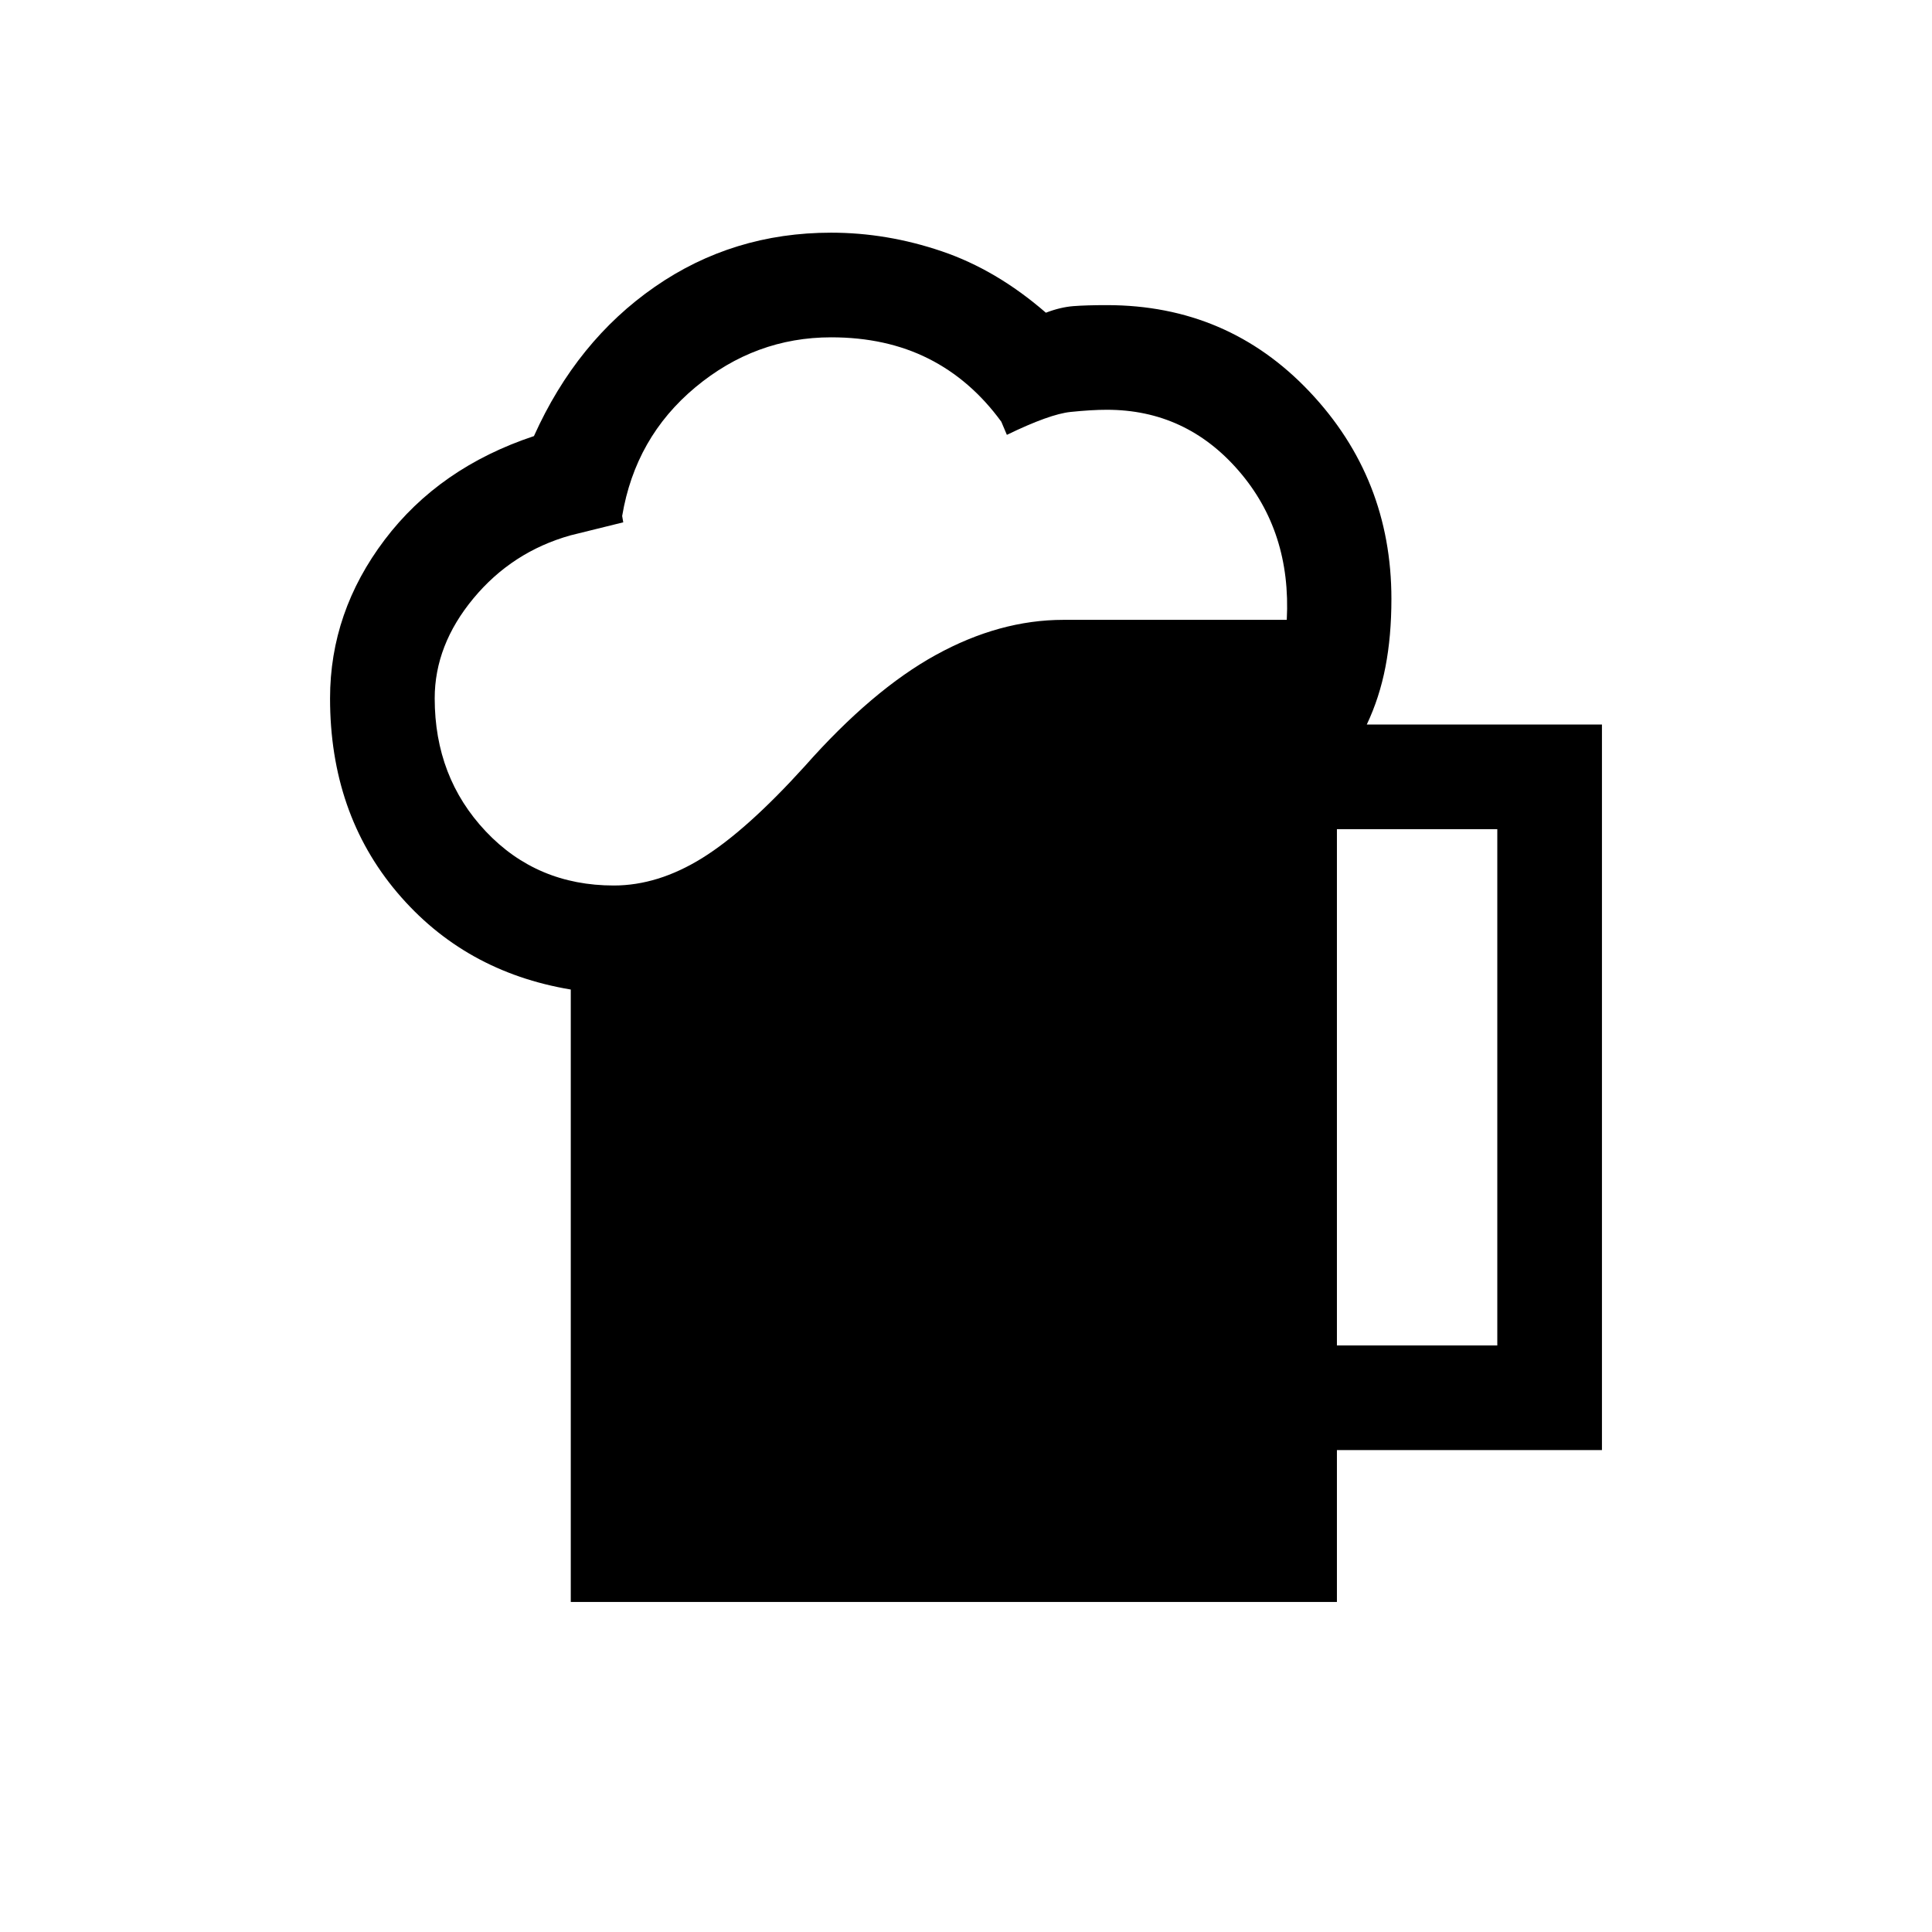 <svg xmlns="http://www.w3.org/2000/svg" height="20" viewBox="0 -960 960 960" width="20"><path d="M283.617-164.001v-304.306q-53-8.847-86.308-48.269-33.308-39.423-33.308-96.423 0-42.923 27.154-78.808 27.154-35.884 74.154-51.499 21.231-47.231 60.038-74.154 38.808-26.923 87.654-26.923 27.692 0 54.923 9.231 27.23 9.23 51.769 30.538 7.231-2.769 13.654-3.269t16.653-.5q60 0 100.692 43 40.692 42.999 40.692 102.999 0 18.462-2.962 33.769-2.961 15.308-9.268 28.615h116.845v360.537H664.307v75.462h-380.69ZM216-612.999q0 39.231 25.385 66.116 25.385 26.884 63.616 26.884 21.923 0 43.885-13.615 21.961-13.615 50.961-45.615 33.539-37.923 65.192-55.347 31.654-17.423 63.346-17.423h111q2.308-43.846-23.923-74.116-26.231-30.27-65.462-30.27-7.615 0-18.037 1.077-10.423 1.077-31.654 11.385l-2.769-6.538q-15.154-20.77-36.193-31.347-21.038-10.577-48.346-10.577-37.693 0-67.501 24.847-29.807 24.846-36.346 63.923l.539 3.154L283.539-694q-29.077 8.154-48.308 31.346Q216-639.461 216-612.999Zm448.307 321.537H744v-256.539h-79.693v256.539Z"/></svg>